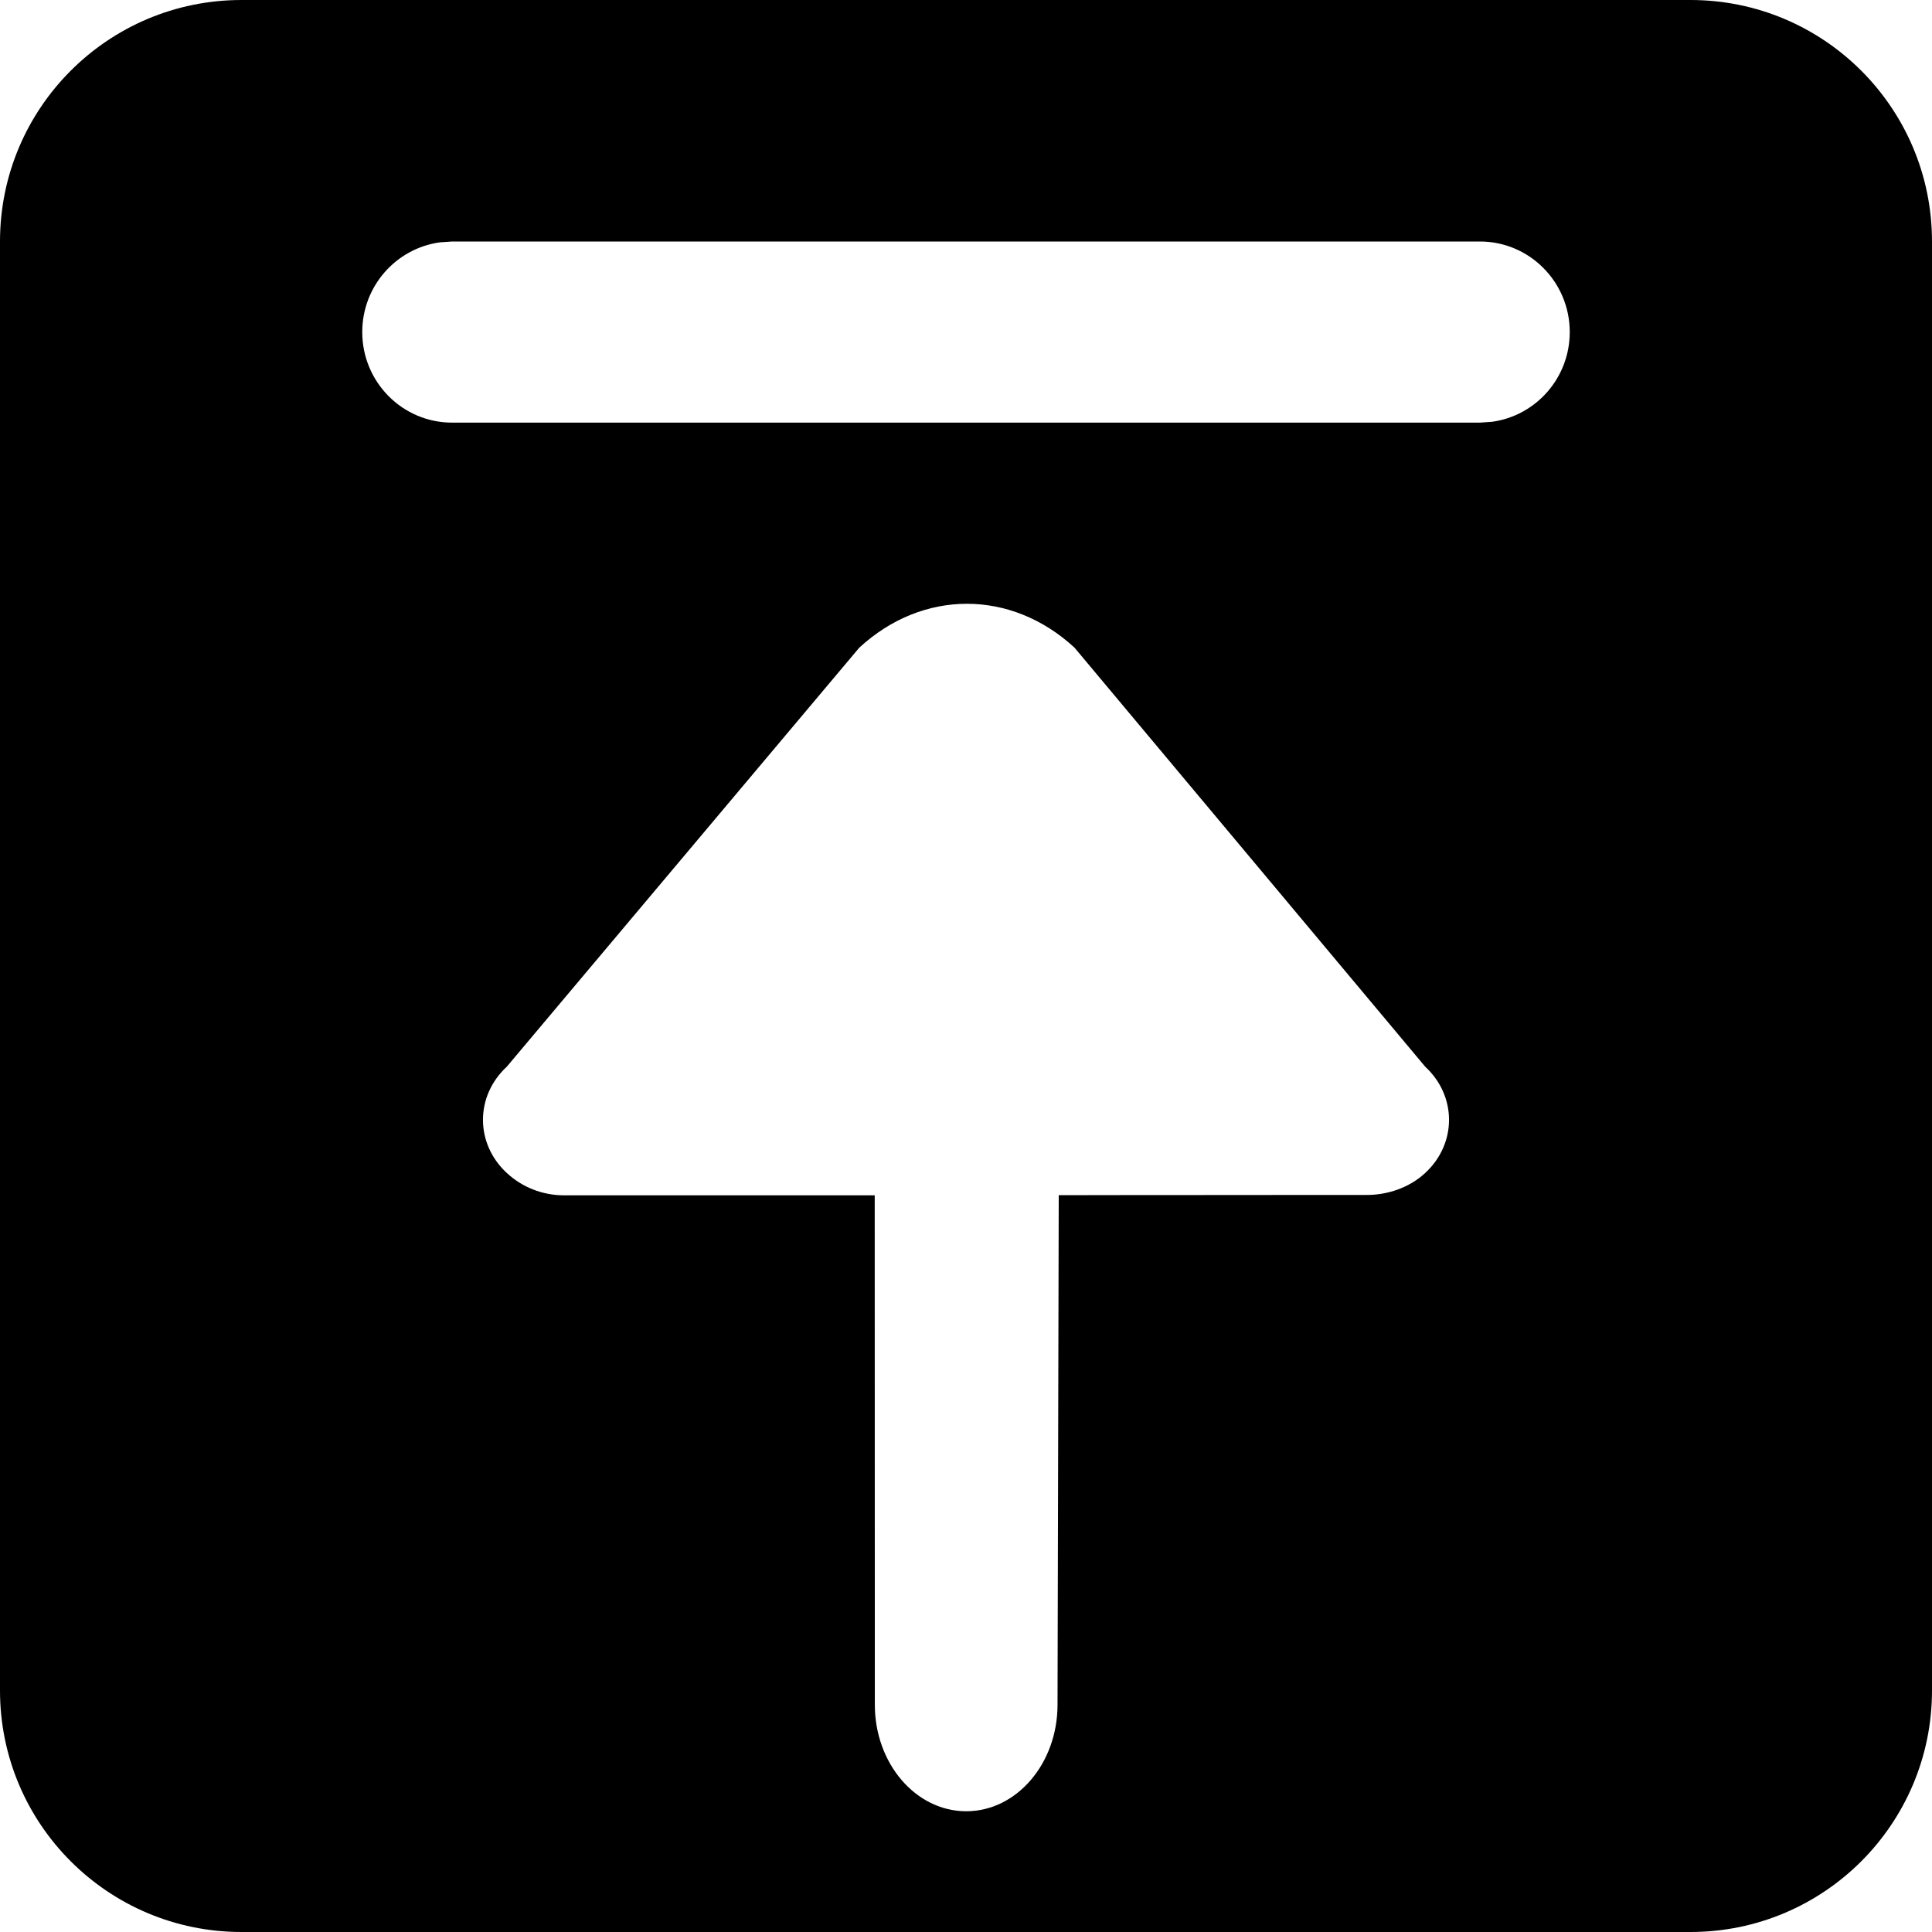 <?xml version="1.0" encoding="UTF-8"?>
<svg viewBox="0 0 16 16" version="1.1" xmlns="http://www.w3.org/2000/svg" xmlns:xlink="http://www.w3.org/1999/xlink">
    <g stroke="none" stroke-width="1" fill="none" fill-rule="evenodd">
        <g fill="currentColor">
            <path
                d="M14,0 C15.105,0 16,0.895 16,2 L16,14 C16,15.105 15.105,16 14,16 L2,16 C0.895,16 0,15.105 0,14 L0,2 C0,0.895 0.895,2.22044605e-16 2,0 L14,0 Z M8.899,5.364 C8.374,4.879 7.641,4.879 7.116,5.364 L4.197,8.834 C3.934,9.077 3.934,9.471 4.197,9.714 C4.325,9.833 4.492,9.897 4.661,9.899 L6.865,9.899 C6.989,9.899 7.116,9.899 7.244,9.899 L7.245,14.118 C7.245,14.605 7.584,15 8.002,15 C8.419,15 8.758,14.605 8.758,14.118 L8.768,9.898 L9.379,9.897 C9.466,9.897 9.552,9.897 9.636,9.897 L10.951,9.896 L11.018,9.896 L11.221,9.896 C11.238,9.896 11.253,9.896 11.265,9.896 L11.313,9.896 C11.487,9.898 11.671,9.837 11.803,9.714 C12.066,9.471 12.066,9.077 11.803,8.834 Z M12.256,2 L3.744,2 L3.643,2.007 C3.28,2.057 3,2.37 3,2.75 C3,3.164 3.333,3.5 3.744,3.5 L12.256,3.5 L12.357,3.493 C12.72,3.443 13,3.13 13,2.75 C13,2.336 12.667,2 12.256,2 Z">
            </path>
        </g>
    </g>
</svg>